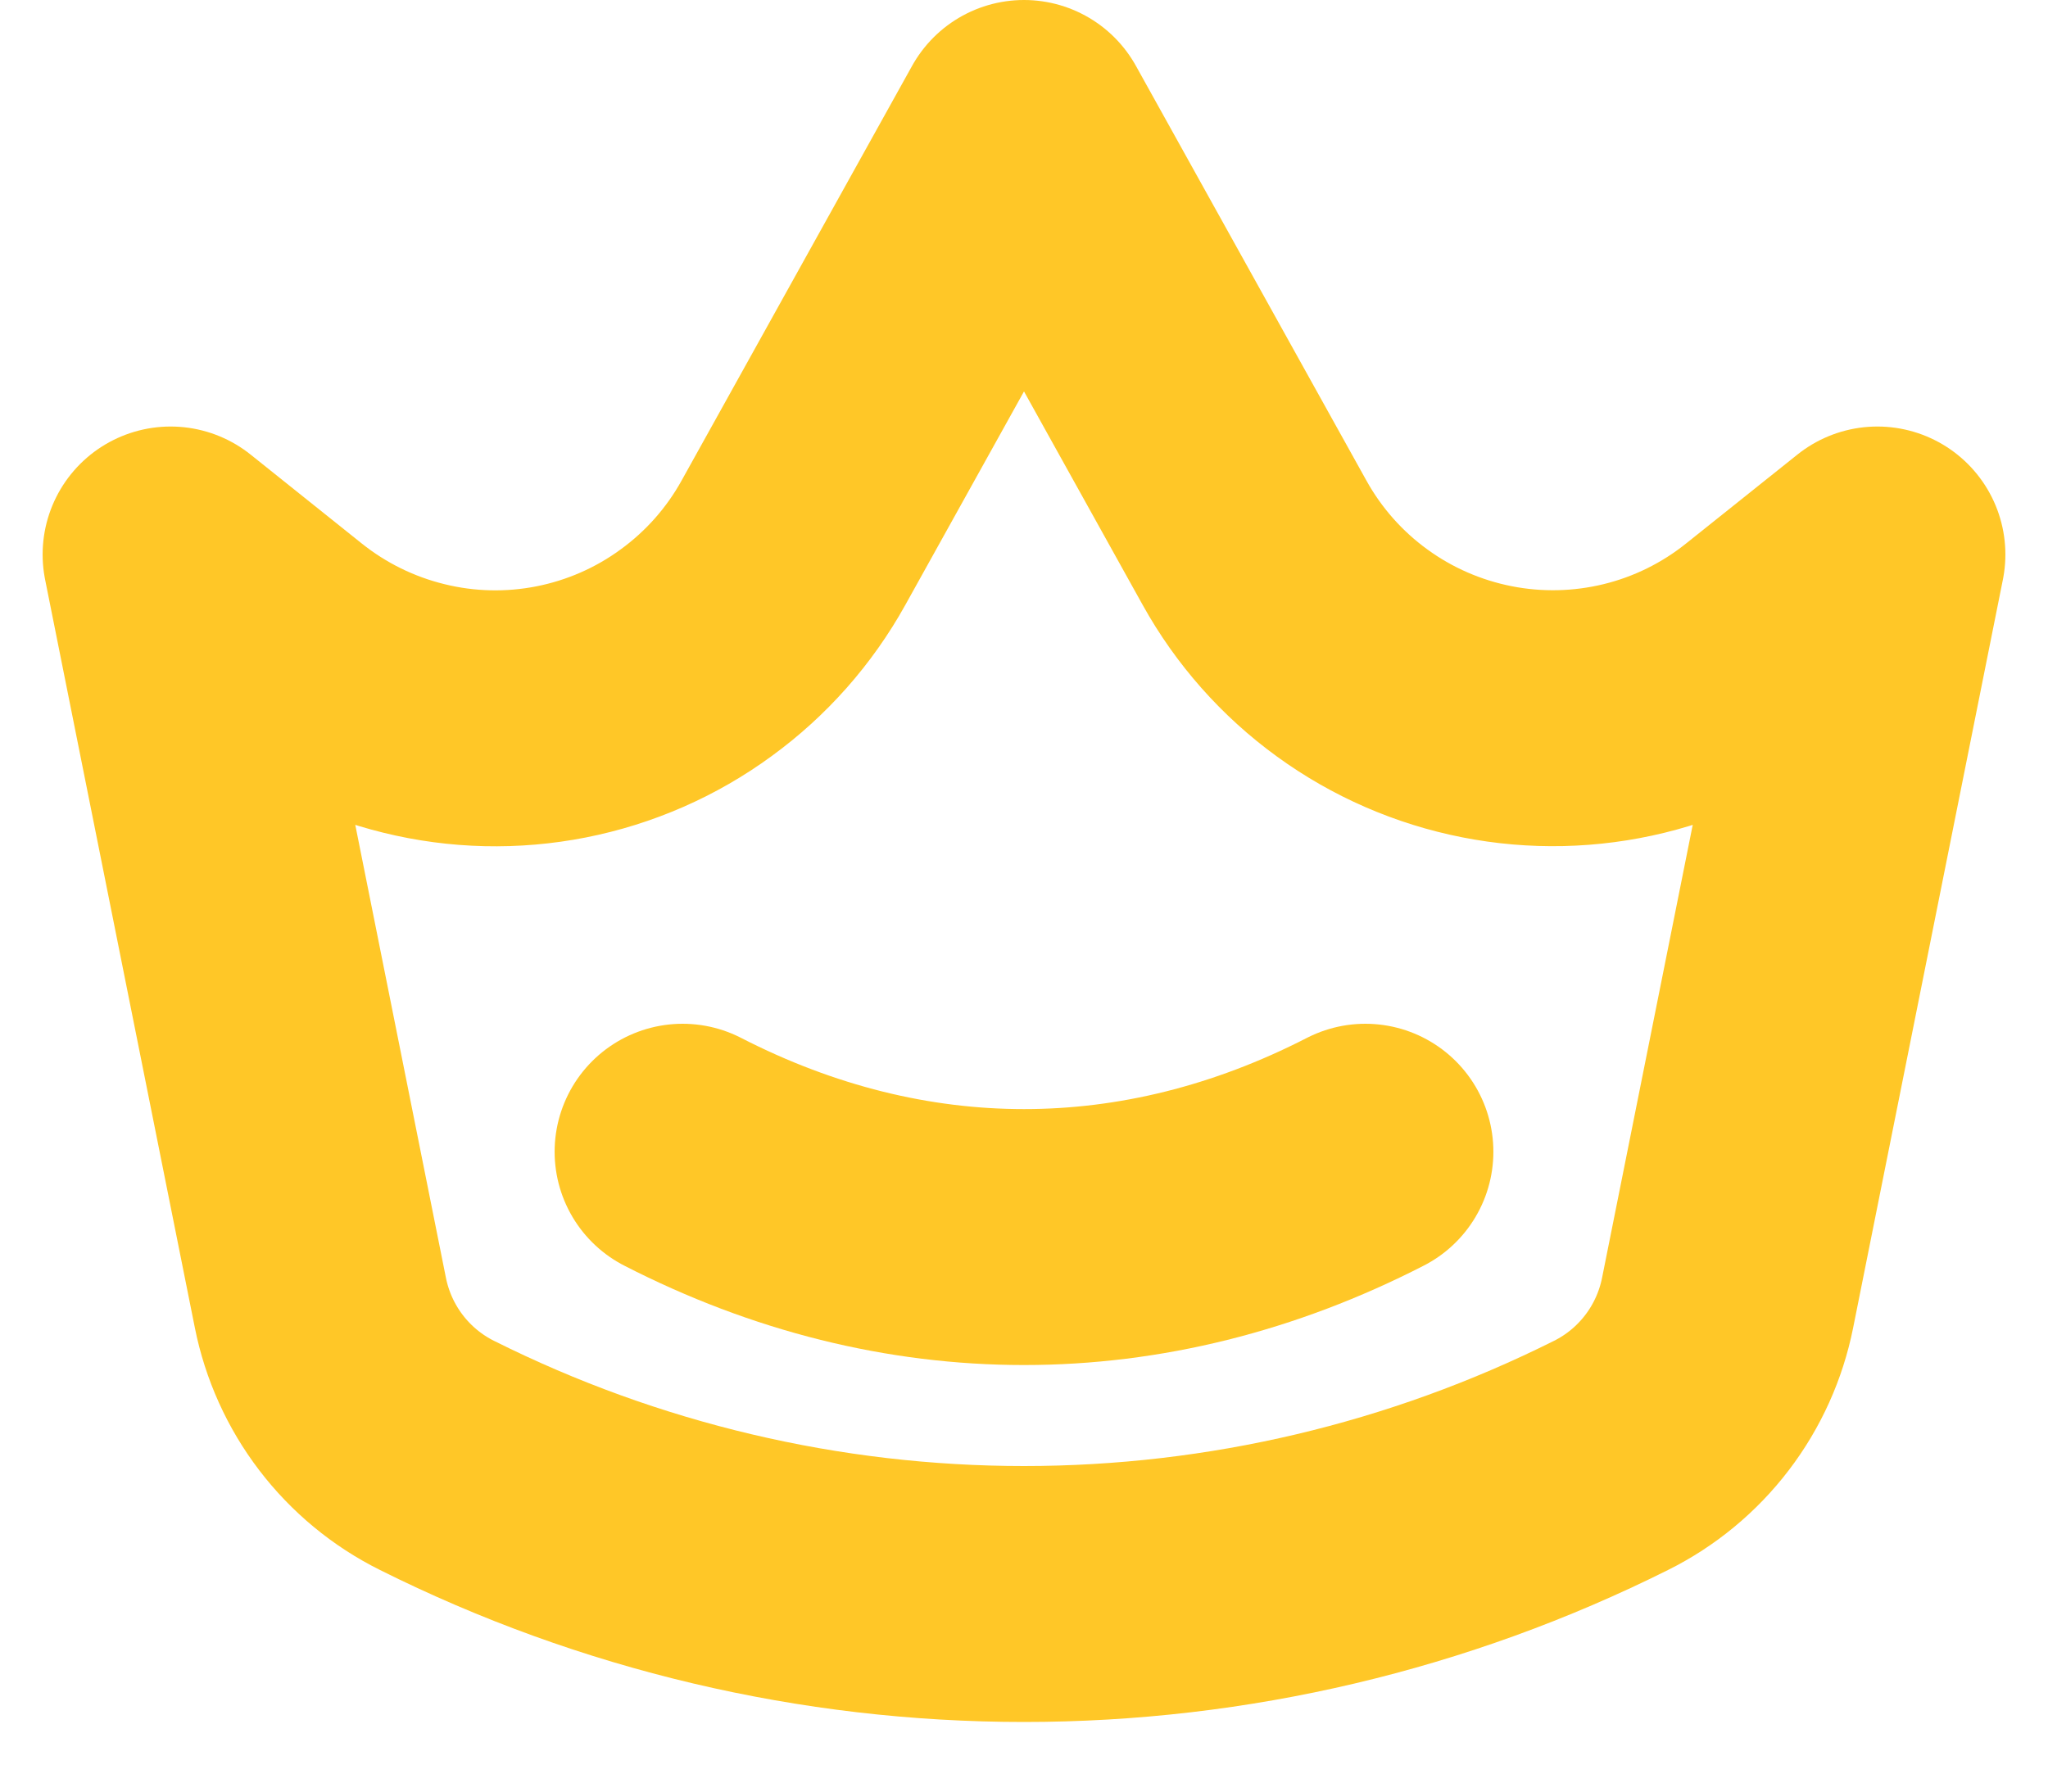 <svg width="16" height="14" viewBox="0 0 16 14" fill="none" xmlns="http://www.w3.org/2000/svg">
<path d="M1.333 4.333L2.203 5.029C2.506 5.271 2.858 5.444 3.234 5.536C3.611 5.629 4.003 5.638 4.384 5.563C4.764 5.488 5.124 5.331 5.437 5.102C5.751 4.874 6.011 4.58 6.199 4.241L8 1L9.801 4.241C9.989 4.58 10.249 4.874 10.563 5.102C10.876 5.33 11.236 5.487 11.617 5.562C11.997 5.637 12.389 5.628 12.766 5.536C13.143 5.444 13.495 5.27 13.797 5.028L14.667 4.333L13.497 10.18C13.446 10.435 13.338 10.675 13.18 10.882C13.022 11.089 12.819 11.257 12.586 11.373V11.373C11.162 12.085 9.592 12.456 8 12.456C6.408 12.456 4.838 12.085 3.414 11.373V11.373C3.181 11.257 2.978 11.089 2.82 10.882C2.662 10.675 2.554 10.435 2.503 10.18L1.333 4.333Z" stroke="#FFC727" stroke-width="2" stroke-linecap="round" stroke-linejoin="round"/>
<path d="M5.333 9C7.064 9.889 8.936 9.889 10.667 9" stroke="#FFC727" stroke-width="2" stroke-linecap="round" stroke-linejoin="round"/>
</svg>
